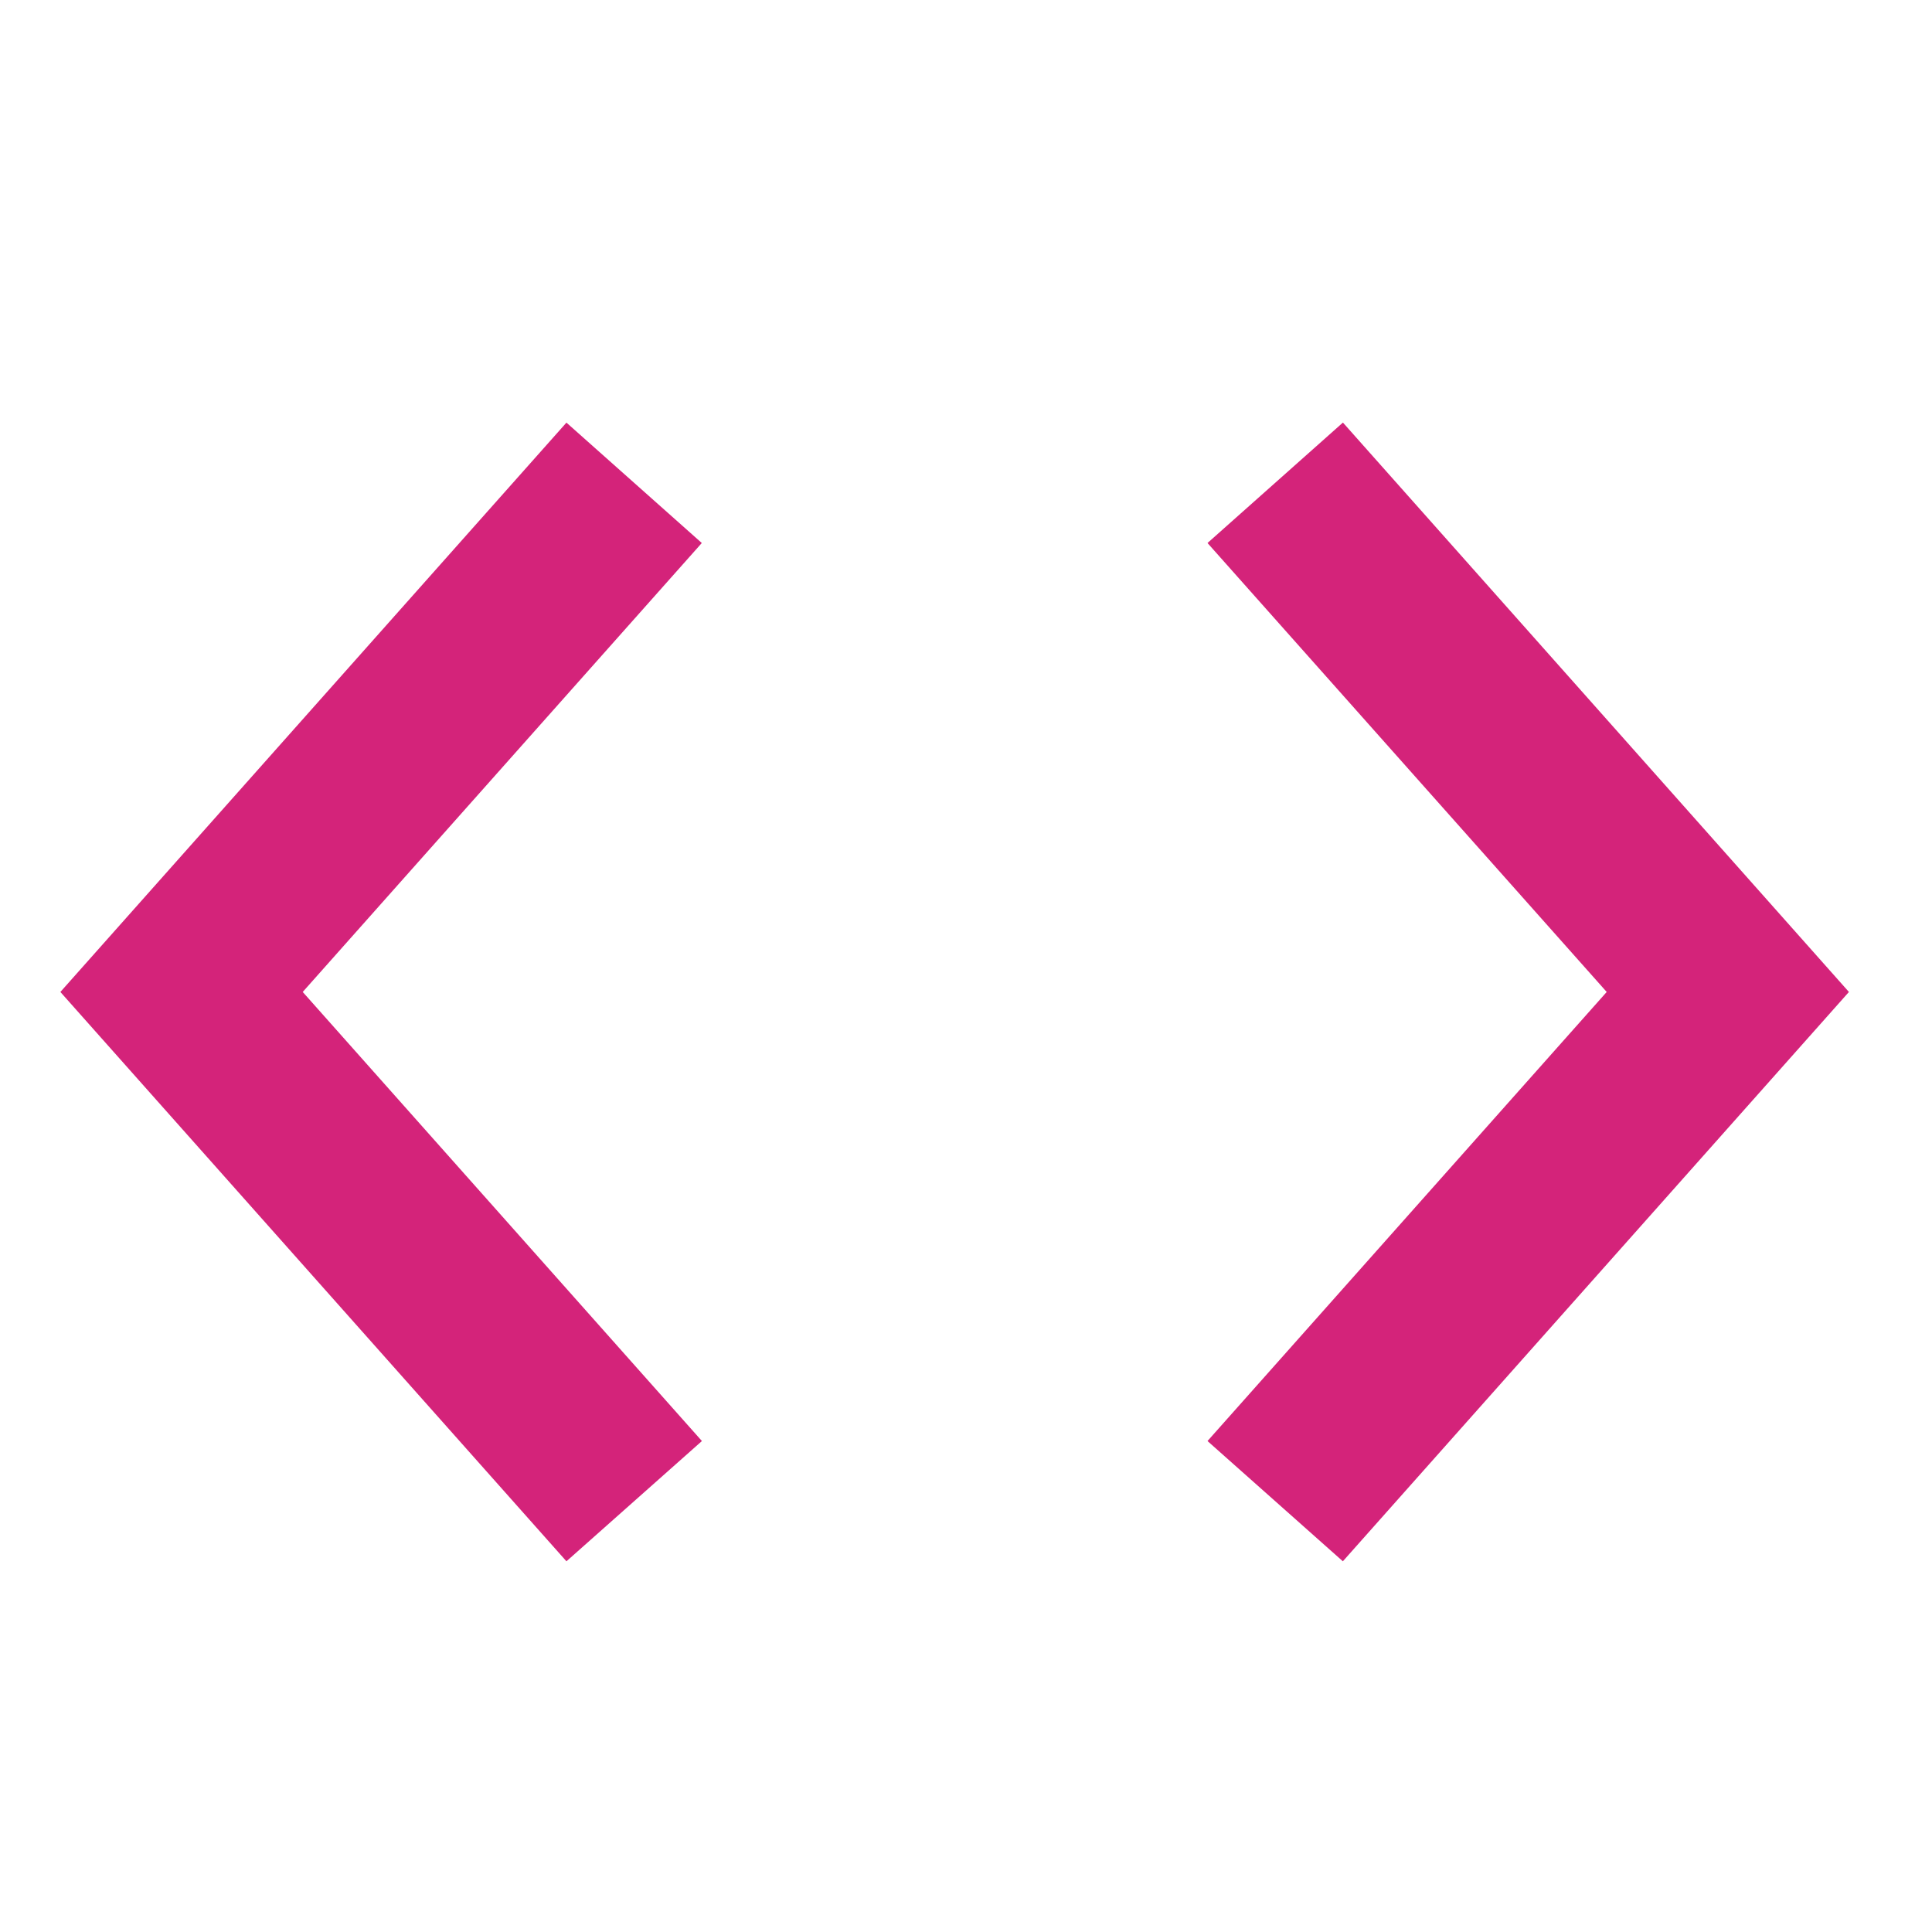 <svg t="1705826854551" class="icon" viewBox="0 0 1024 1024" version="1.1" xmlns="http://www.w3.org/2000/svg" p-id="73846" width="14" height="14"><path d="M300.224 224L32 525.76l268.224 301.76 71.808-63.744-211.584-238.016 211.52-237.952L300.224 224z m411.52 0L640 287.808l211.584 237.952L640 763.776l71.744 63.744 268.224-301.76L711.808 224z" fill="#d4237a" p-id="73847"></path></svg>